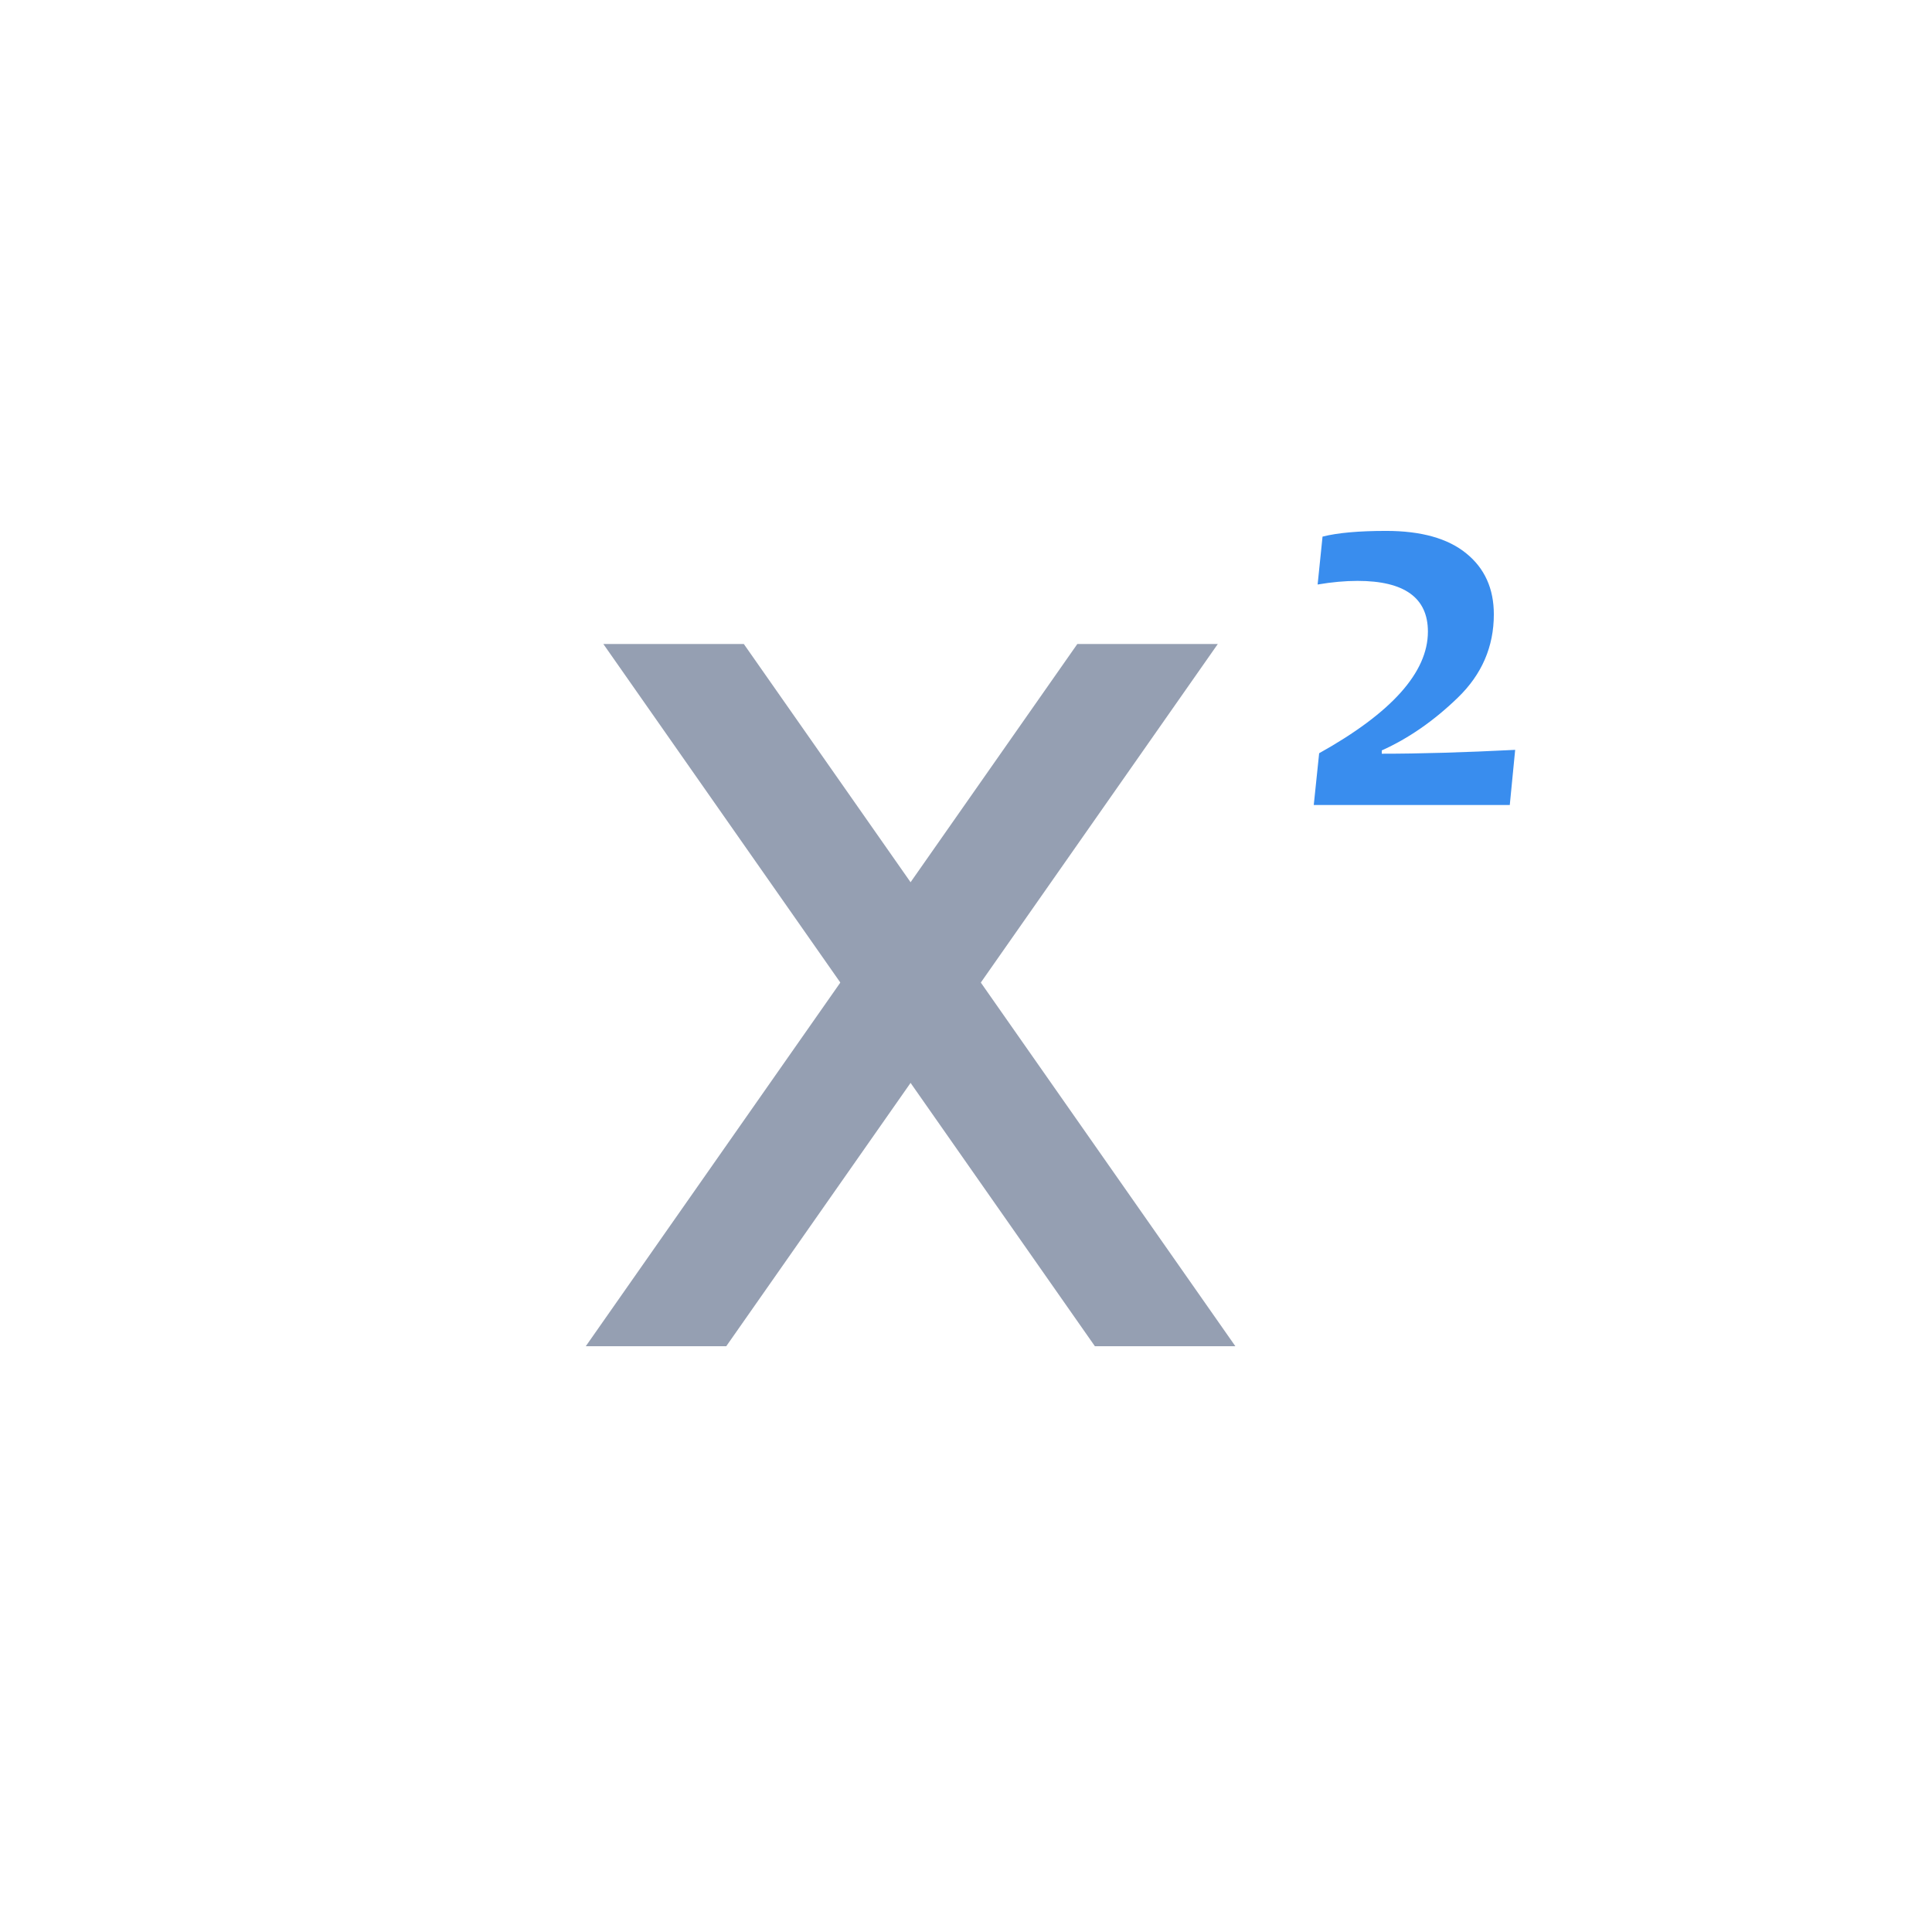 <?xml version="1.0" encoding="UTF-8" standalone="no"?>
<svg width="24px" height="24px" viewBox="0 0 24 24" version="1.1" xmlns="http://www.w3.org/2000/svg" xmlns:xlink="http://www.w3.org/1999/xlink" xmlns:sketch="http://www.bohemiancoding.com/sketch/ns">
    <!-- Generator: Sketch 3.4.4 (17249) - http://www.bohemiancoding.com/sketch -->
    <title>Slice 1</title>
    <desc>Created with Sketch.</desc>
    <defs></defs>
    <g id="Page-1" stroke="none" stroke-width="1" fill="none" fill-rule="evenodd" sketch:type="MSPage">
        <g id="formula" sketch:type="MSLayerGroup" transform="translate(-543, 0)">
            <g id="markdown" sketch:type="MSShapeGroup">
                <g id="markdown－icon-copy">
                    <g id="Group-2" transform="translate(550, 6)">
                        <g id="Group-10-Copy">
                            <g id="2" transform="translate(9, 0)" fill="#398DEE">
                                <path d="M2.822,3.315 L2.755,4 L0.32,4 L0.387,3.357 C1.287,2.855 1.738,2.352 1.738,1.846 C1.738,1.426 1.446,1.216 0.864,1.216 C0.708,1.216 0.543,1.231 0.368,1.261 L0.429,0.666 C0.614,0.619 0.878,0.595 1.219,0.595 C1.654,0.595 1.986,0.688 2.214,0.874 C2.443,1.059 2.557,1.312 2.557,1.632 C2.557,2.033 2.408,2.378 2.11,2.666 C1.813,2.954 1.498,3.172 1.165,3.322 L1.165,3.363 C1.636,3.363 2.189,3.347 2.822,3.315 L2.822,3.315 Z"></path>
                            </g>
                            <g id="Page-1" transform="translate(0.277, 2)" fill="#959FB2">
                                <path d="M6.106,0 L0,8.723 L1.745,8.723 L7.851,0 L6.106,0 L6.106,0 L6.106,0 Z" id="Fill-1"></path>
                                <path d="M0.218,0 L6.324,8.723 L8.069,8.723 L1.963,0 L0.218,0 L0.218,0 L0.218,0 Z" id="Fill-2"></path>
                            </g>
                        </g>
                    </g>
                </g>
            </g>
        </g>
    </g>
</svg>